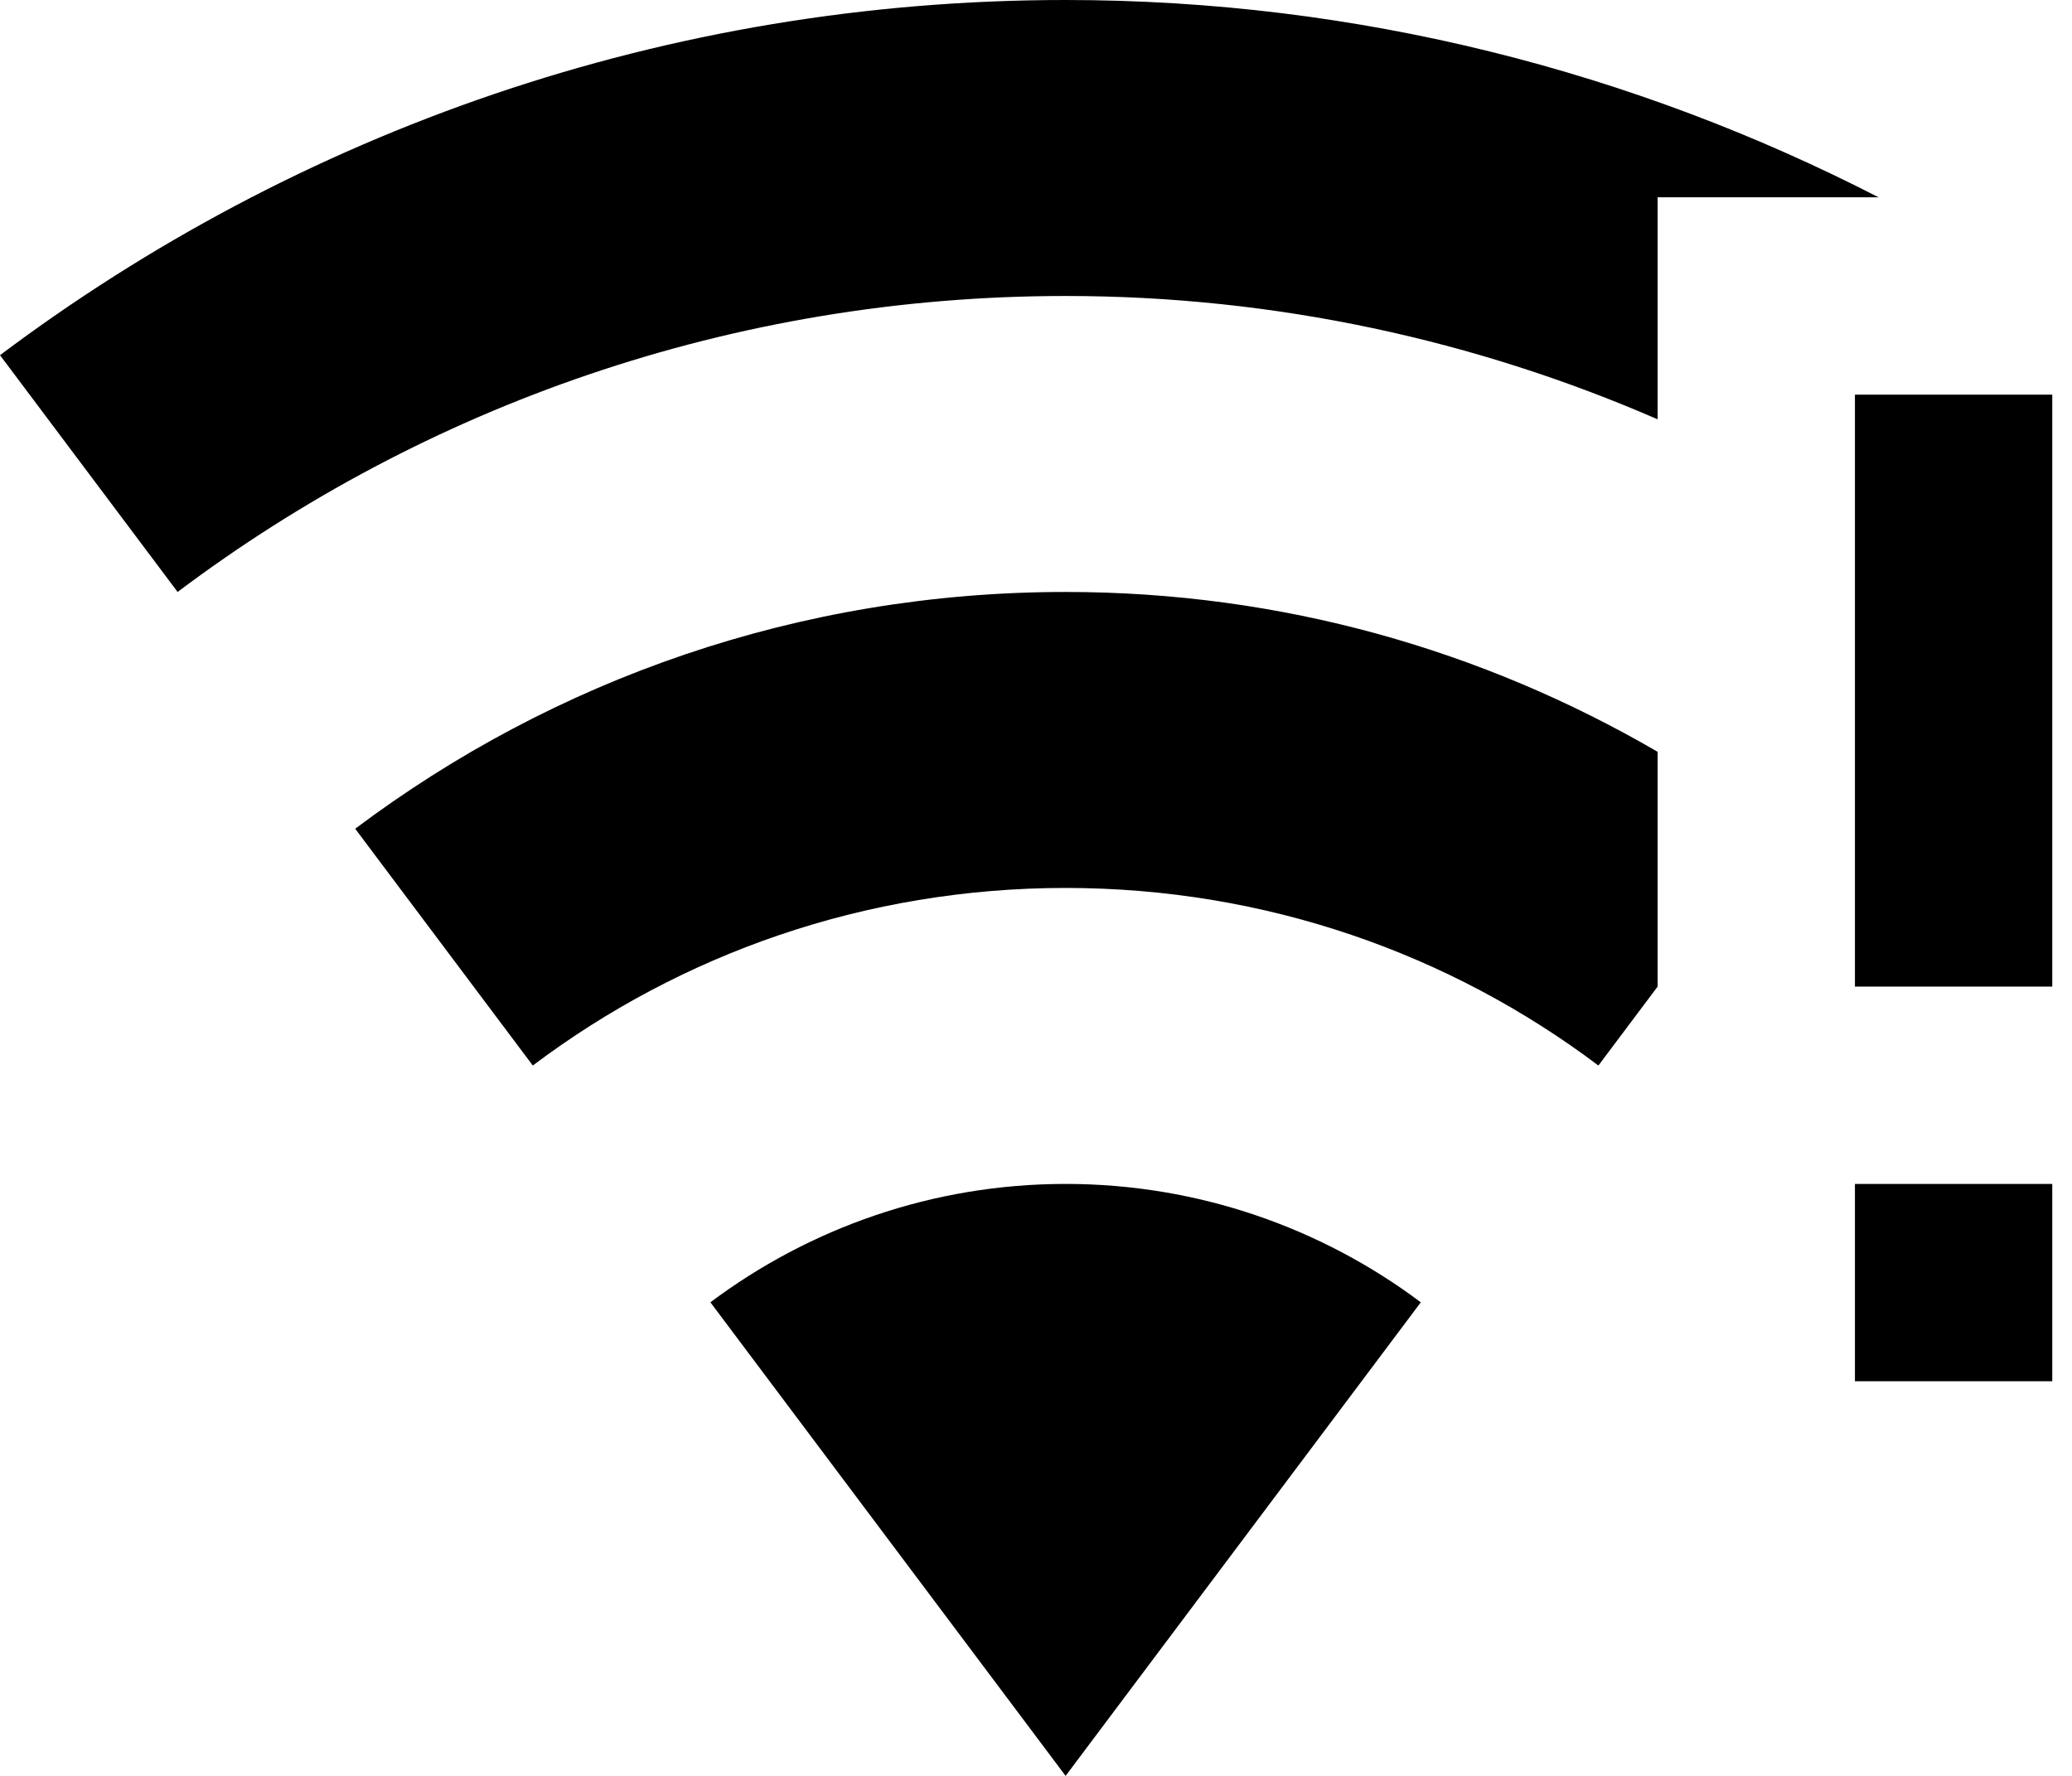 <svg width="21" height="18" viewBox="0 0 21 18" fill="none" xmlns="http://www.w3.org/2000/svg">
<path d="M19.04 2H16.8V4.25C14.96 3.45 12.93 3 10.8 3C7.42 3 4.3 4.12 1.8 6L0 3.6C3.01 1.34 6.75 0 10.8 0C13.77 0 16.57 0.73 19.04 2ZM7.2 13.2L10.8 18L14.4 13.2C13.4 12.45 12.15 12 10.8 12C9.45 12 8.2 12.45 7.2 13.2ZM3.6 8.4L5.4 10.8C6.9 9.67 8.77 9 10.8 9C12.83 9 14.7 9.67 16.2 10.8L16.8 10V7.62C15.03 6.59 12.99 6 10.8 6C8.1 6 5.61 6.89 3.6 8.4ZM18.8 14H20.8V12H18.8V14ZM18.8 4V10H20.8V4H18.8Z" fill="black"/>
</svg>